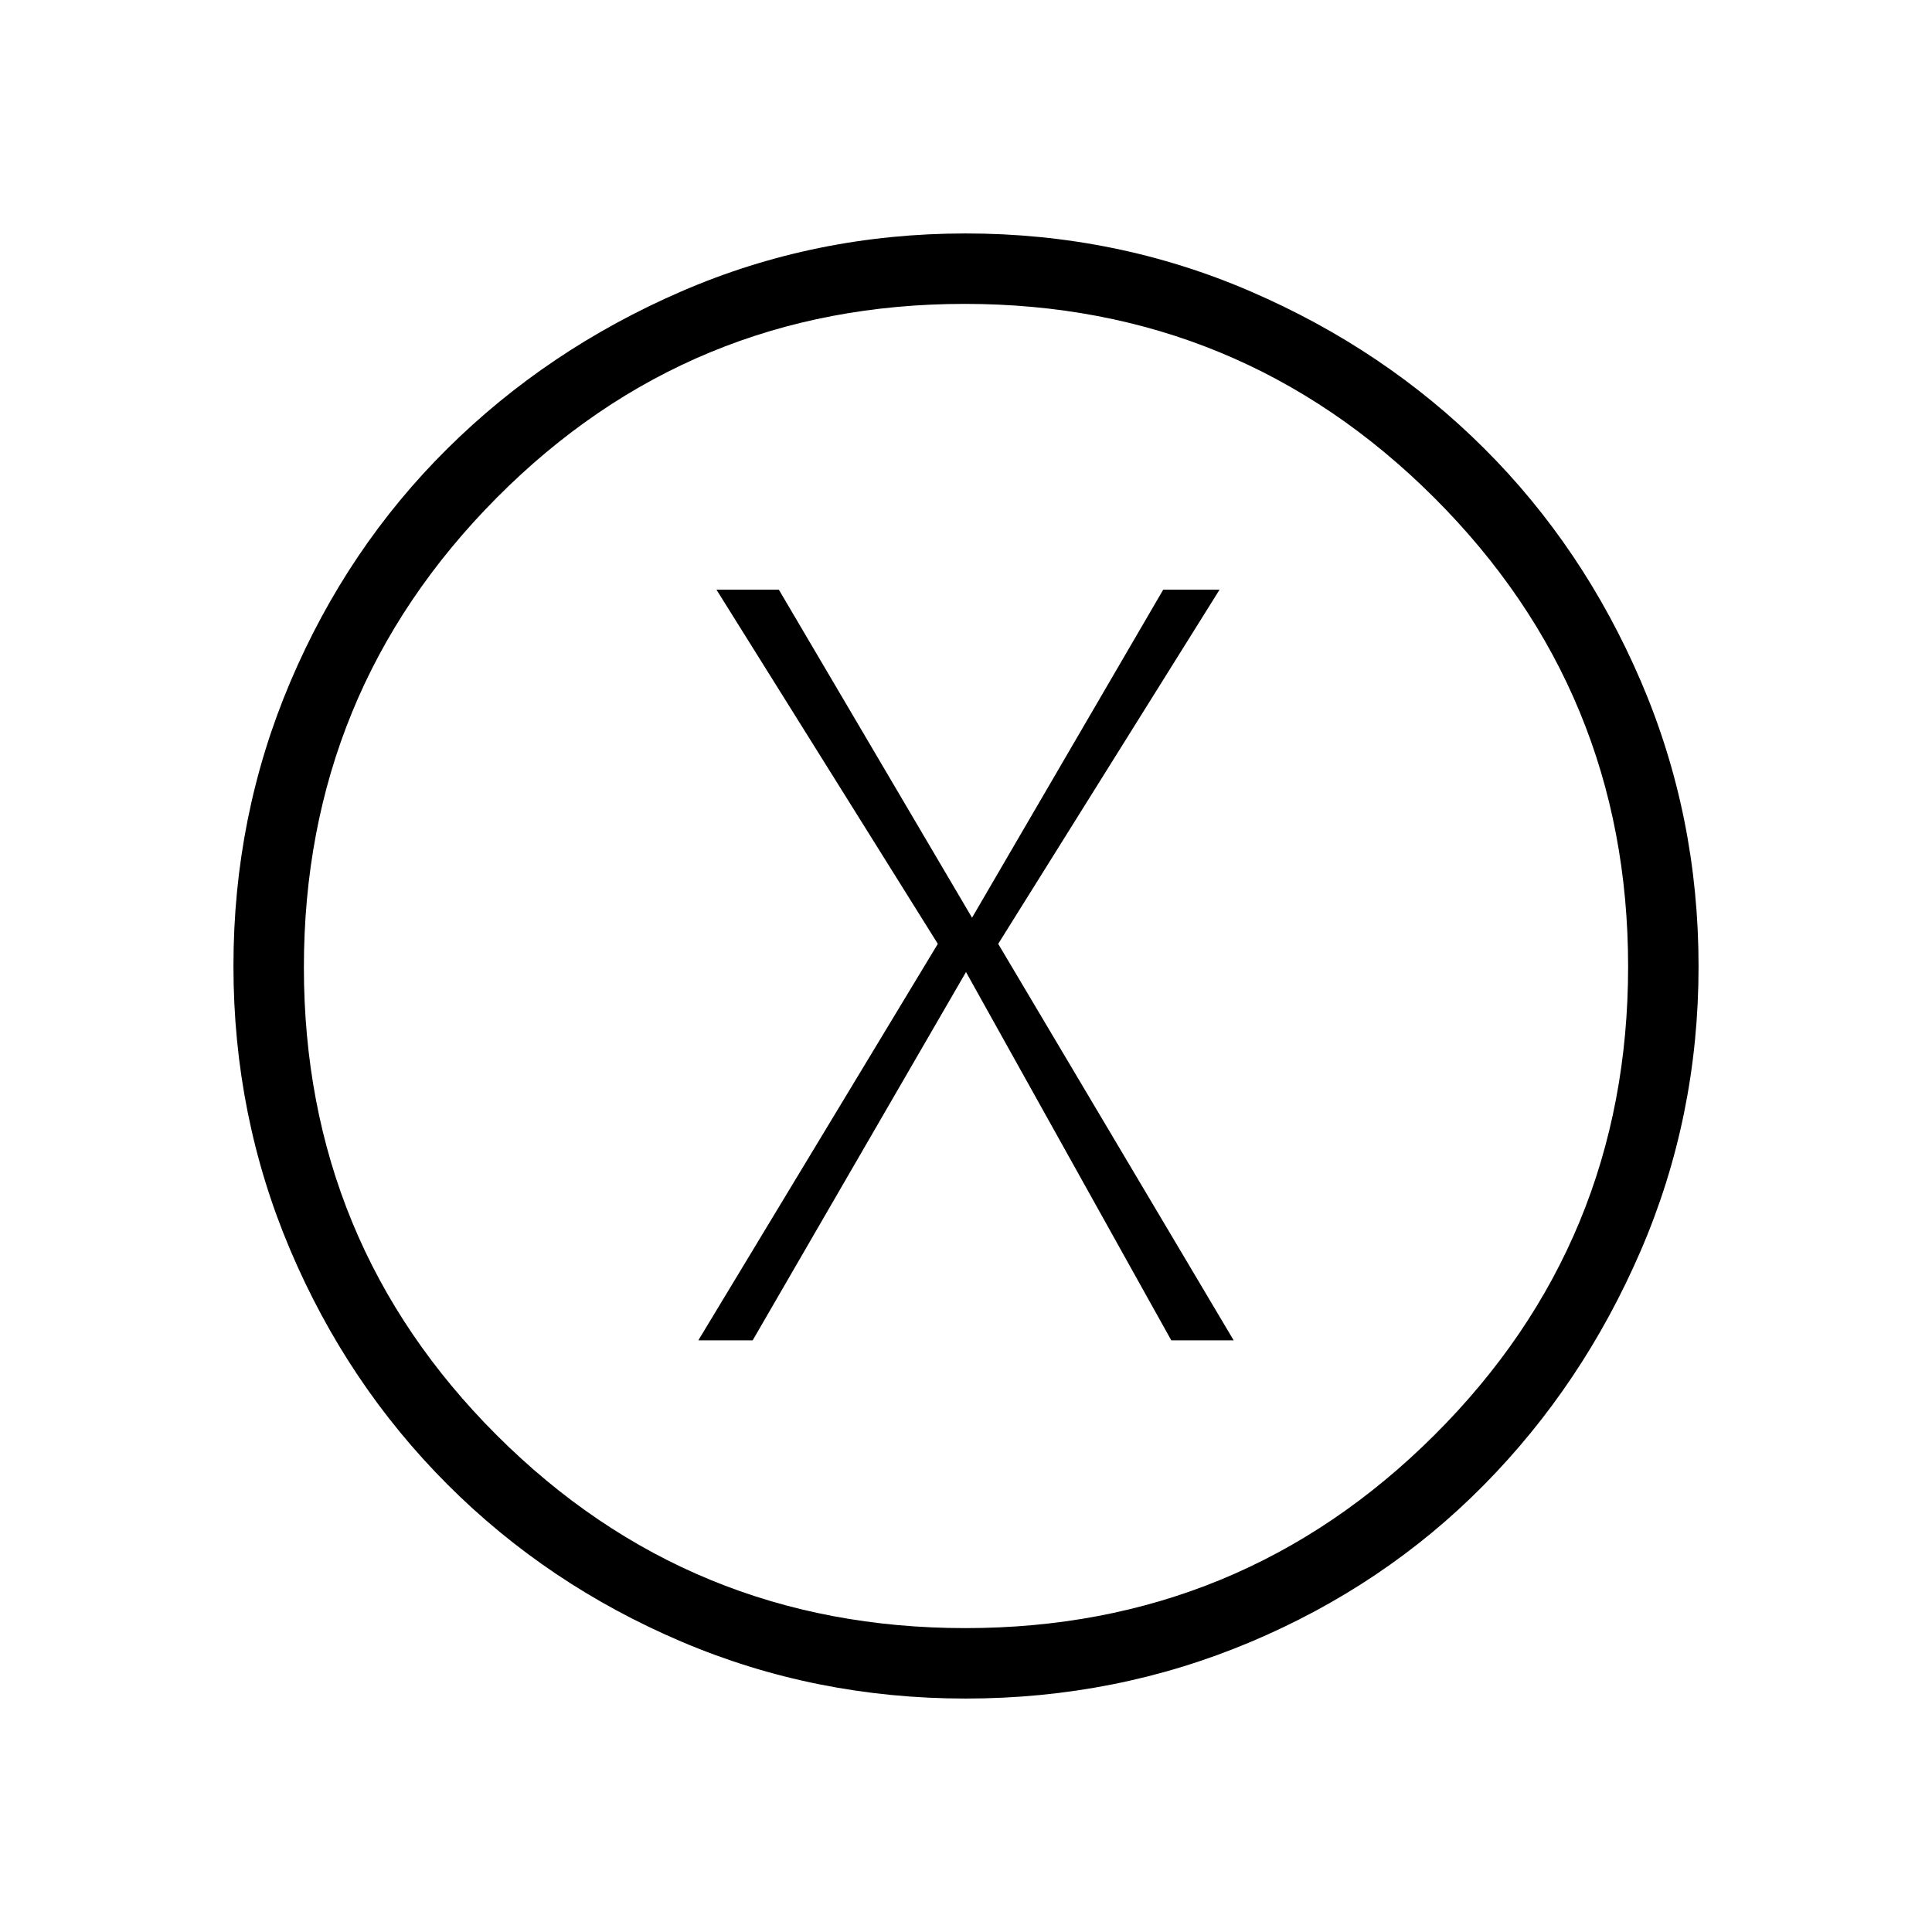<svg xmlns="http://www.w3.org/2000/svg" height="48" viewBox="0 -960 960 960" width="48"><path d="M347-294h27l106-183 102 183h31L496-491l110-176h-28l-95 163-96-163h-31l110 176-119 197Zm132.81 178q-74.81 0-141.3-28.32-66.5-28.33-116.21-78.1-49.72-49.77-78.01-116.33Q116-405.32 116-480t28.29-141.25q28.29-66.56 78.01-115.83 49.71-49.27 116.21-78.1Q405-844 479.84-844q74.84 0 141.54 28.79 66.71 28.8 116.08 78.02 49.37 49.22 77.96 115.89Q844-554.62 844-479.81t-28.79 141.42q-28.8 66.62-78.02 116.42T621.3-144.08Q554.62-116 479.81-116Zm-.12-35q136.83 0 233.07-95.93Q809-342.86 809-479.69q0-136.83-96.41-233.07Q616.17-809 479.34-809q-136.83 0-232.59 96.41Q151-616.17 151-479.34q0 136.83 95.93 232.59Q342.86-151 479.69-151Zm.31-329Z"/></svg>